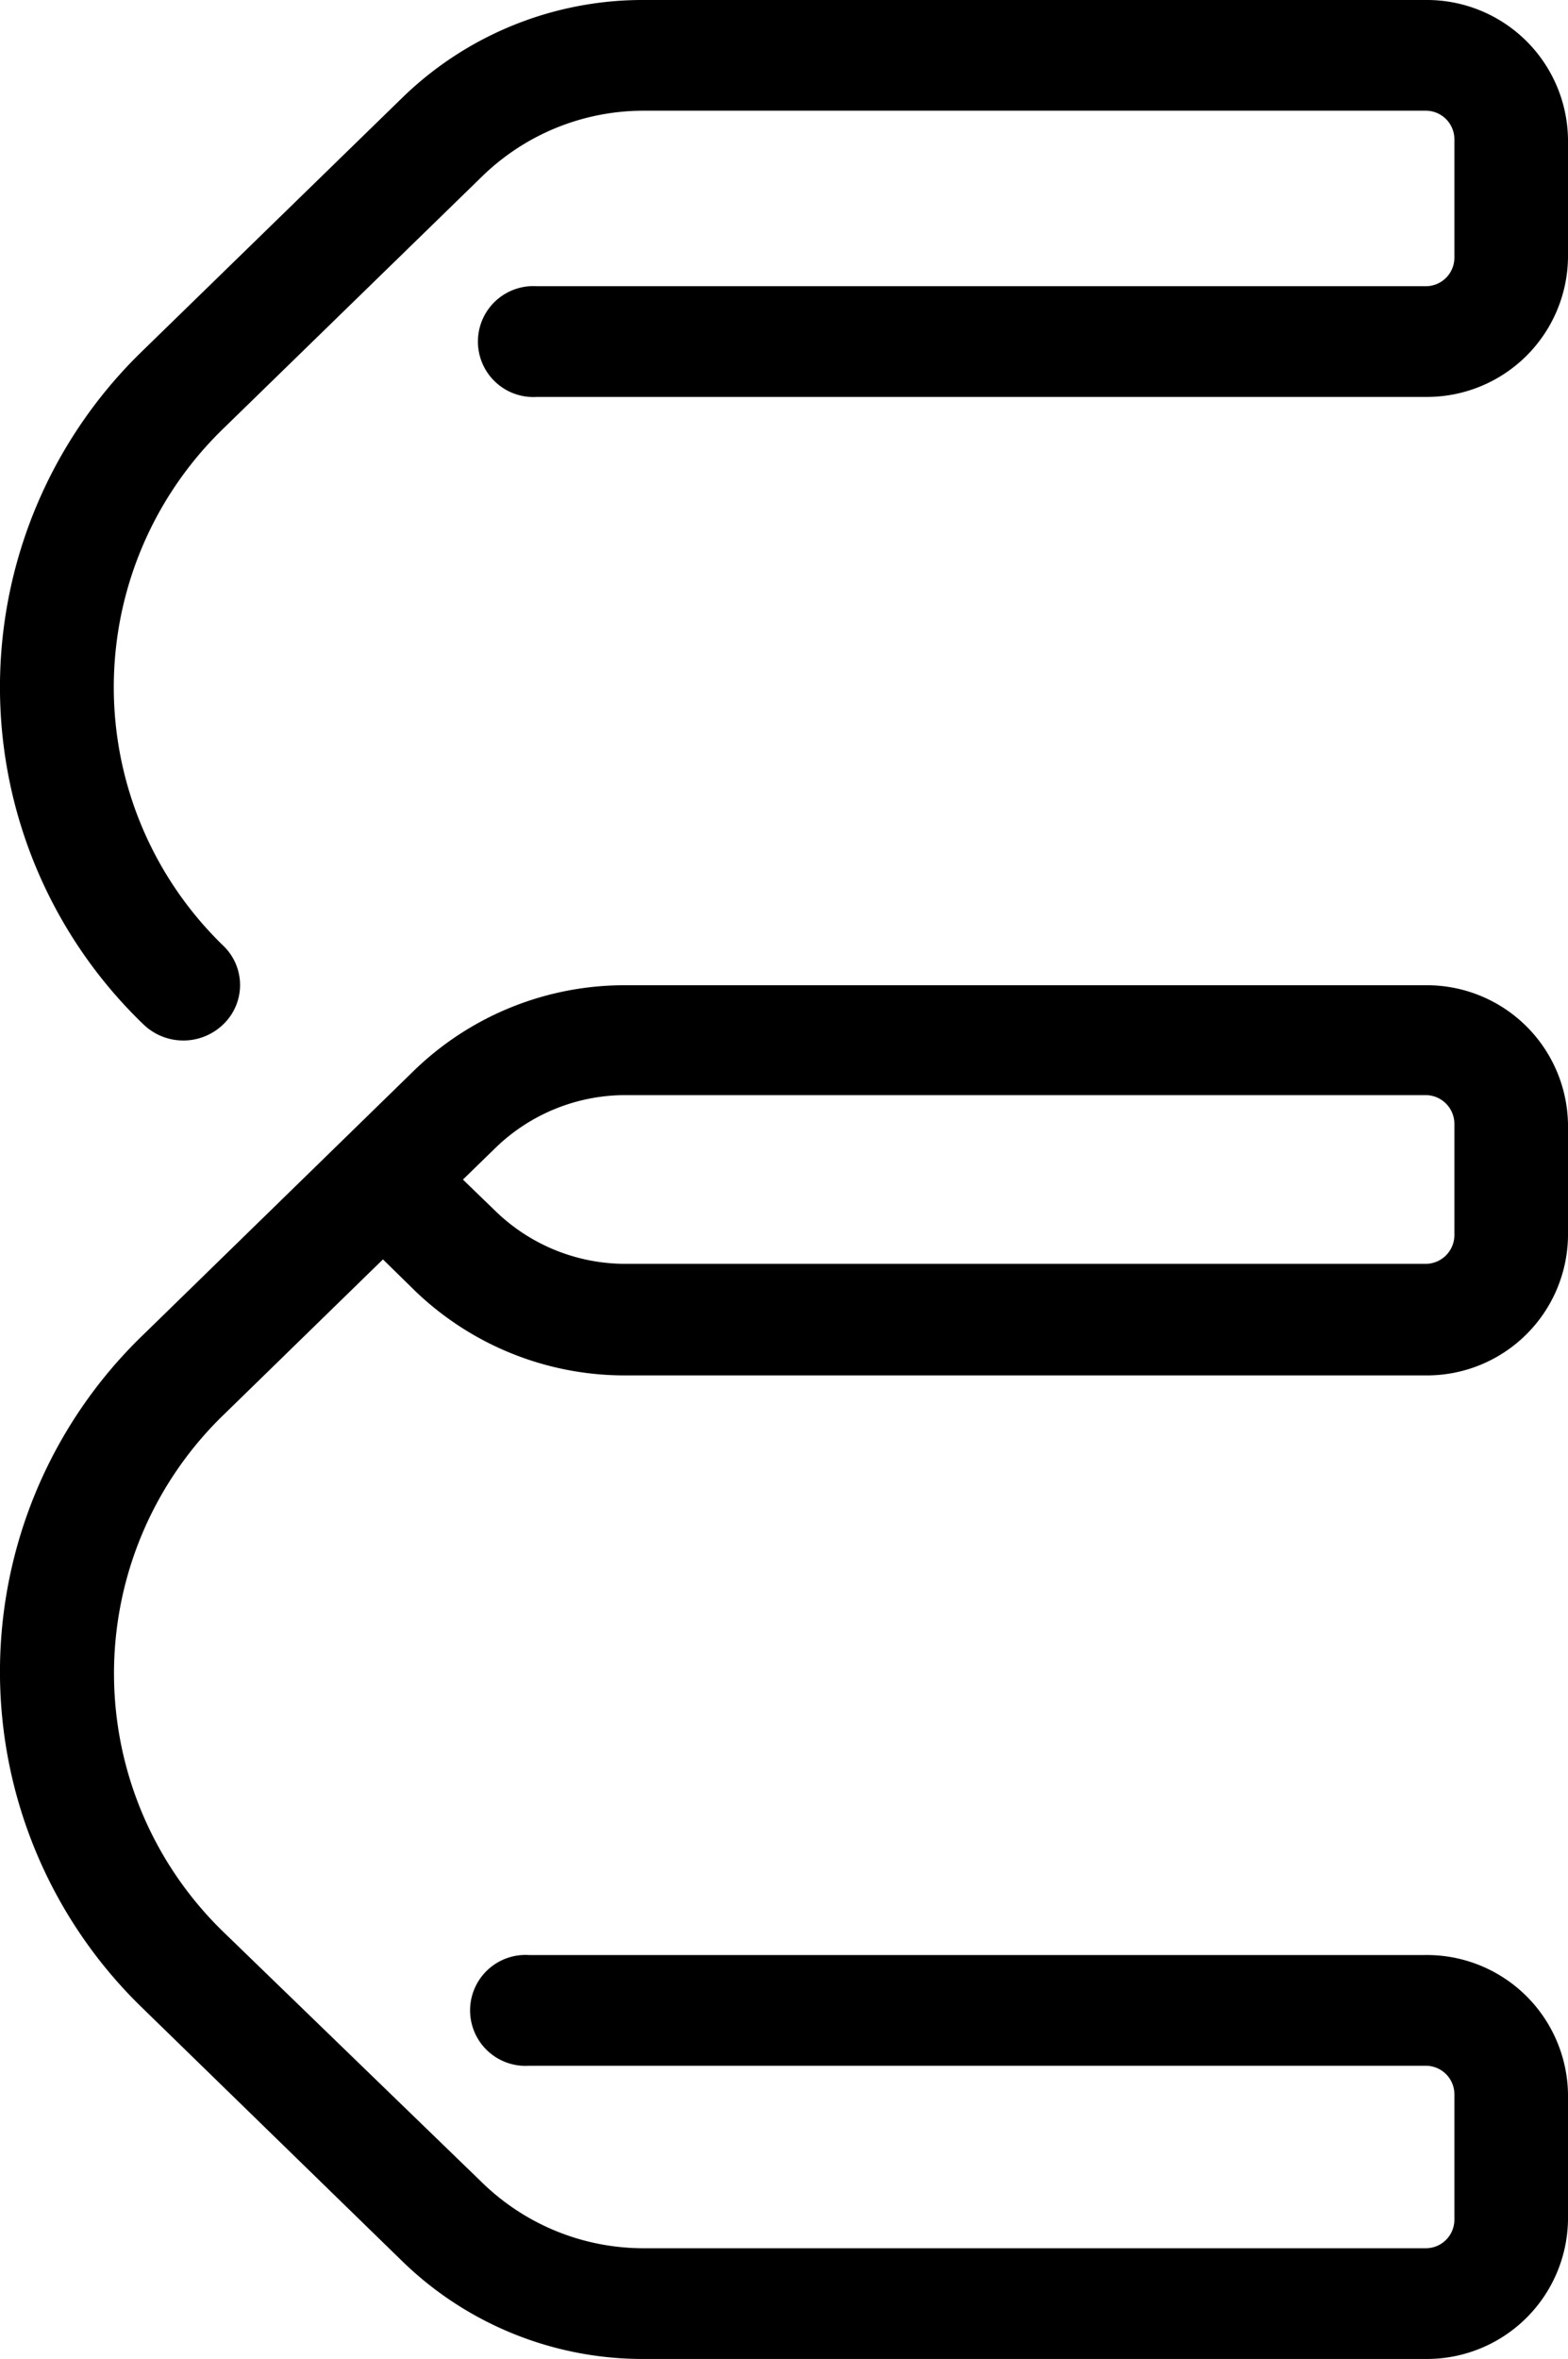 <svg xmlns="http://www.w3.org/2000/svg" viewBox="0 0 74.11 111.43"><g id="Layer_2" data-name="Layer 2"><g id="Layer_1-2" data-name="Layer 1"><path d="M8.67,49.15a2.71,2.71,0,0,1-1.9-.77,22.1,22.1,0,0,1,0-31.84L19,4.63A16.29,16.29,0,0,1,30.47,0h36.9a6.67,6.67,0,0,1,6.74,6.57v5.61a6.67,6.67,0,0,1-6.74,6.57h-42a2.62,2.62,0,1,1,0-5.23h42a1.35,1.35,0,0,0,1.37-1.34V6.57a1.35,1.35,0,0,0-1.37-1.34H30.47a10.93,10.93,0,0,0-7.68,3.1L10.56,20.24a17,17,0,0,0,0,24.44,2.57,2.57,0,0,1,0,3.7,2.71,2.71,0,0,1-1.89.77"/><path d="M67.37,111.43H30.47A16.29,16.29,0,0,1,19,106.8L6.77,94.89a22.1,22.1,0,0,1,0-31.84L19.6,50.54a14.29,14.29,0,0,1,10-4H67.37a6.67,6.67,0,0,1,6.74,6.58v5.27a6.67,6.67,0,0,1-6.74,6.58H29.61a14.29,14.29,0,0,1-10-4l-1.51-1.48-7.53,7.34a17,17,0,0,0,0,24.44L22.79,103.1a10.93,10.93,0,0,0,7.68,3.1h36.9a1.35,1.35,0,0,0,1.37-1.34V98.92a1.35,1.35,0,0,0-1.37-1.34H25a2.62,2.62,0,1,1,0-5.23H67.37a6.67,6.67,0,0,1,6.74,6.57v5.94a6.67,6.67,0,0,1-6.74,6.57M21.88,55.72l1.52,1.47a8.82,8.82,0,0,0,6.21,2.51H67.37a1.36,1.36,0,0,0,1.37-1.35V53.08a1.36,1.36,0,0,0-1.37-1.35H29.61a8.82,8.82,0,0,0-6.21,2.51Z"/></g></g></svg>